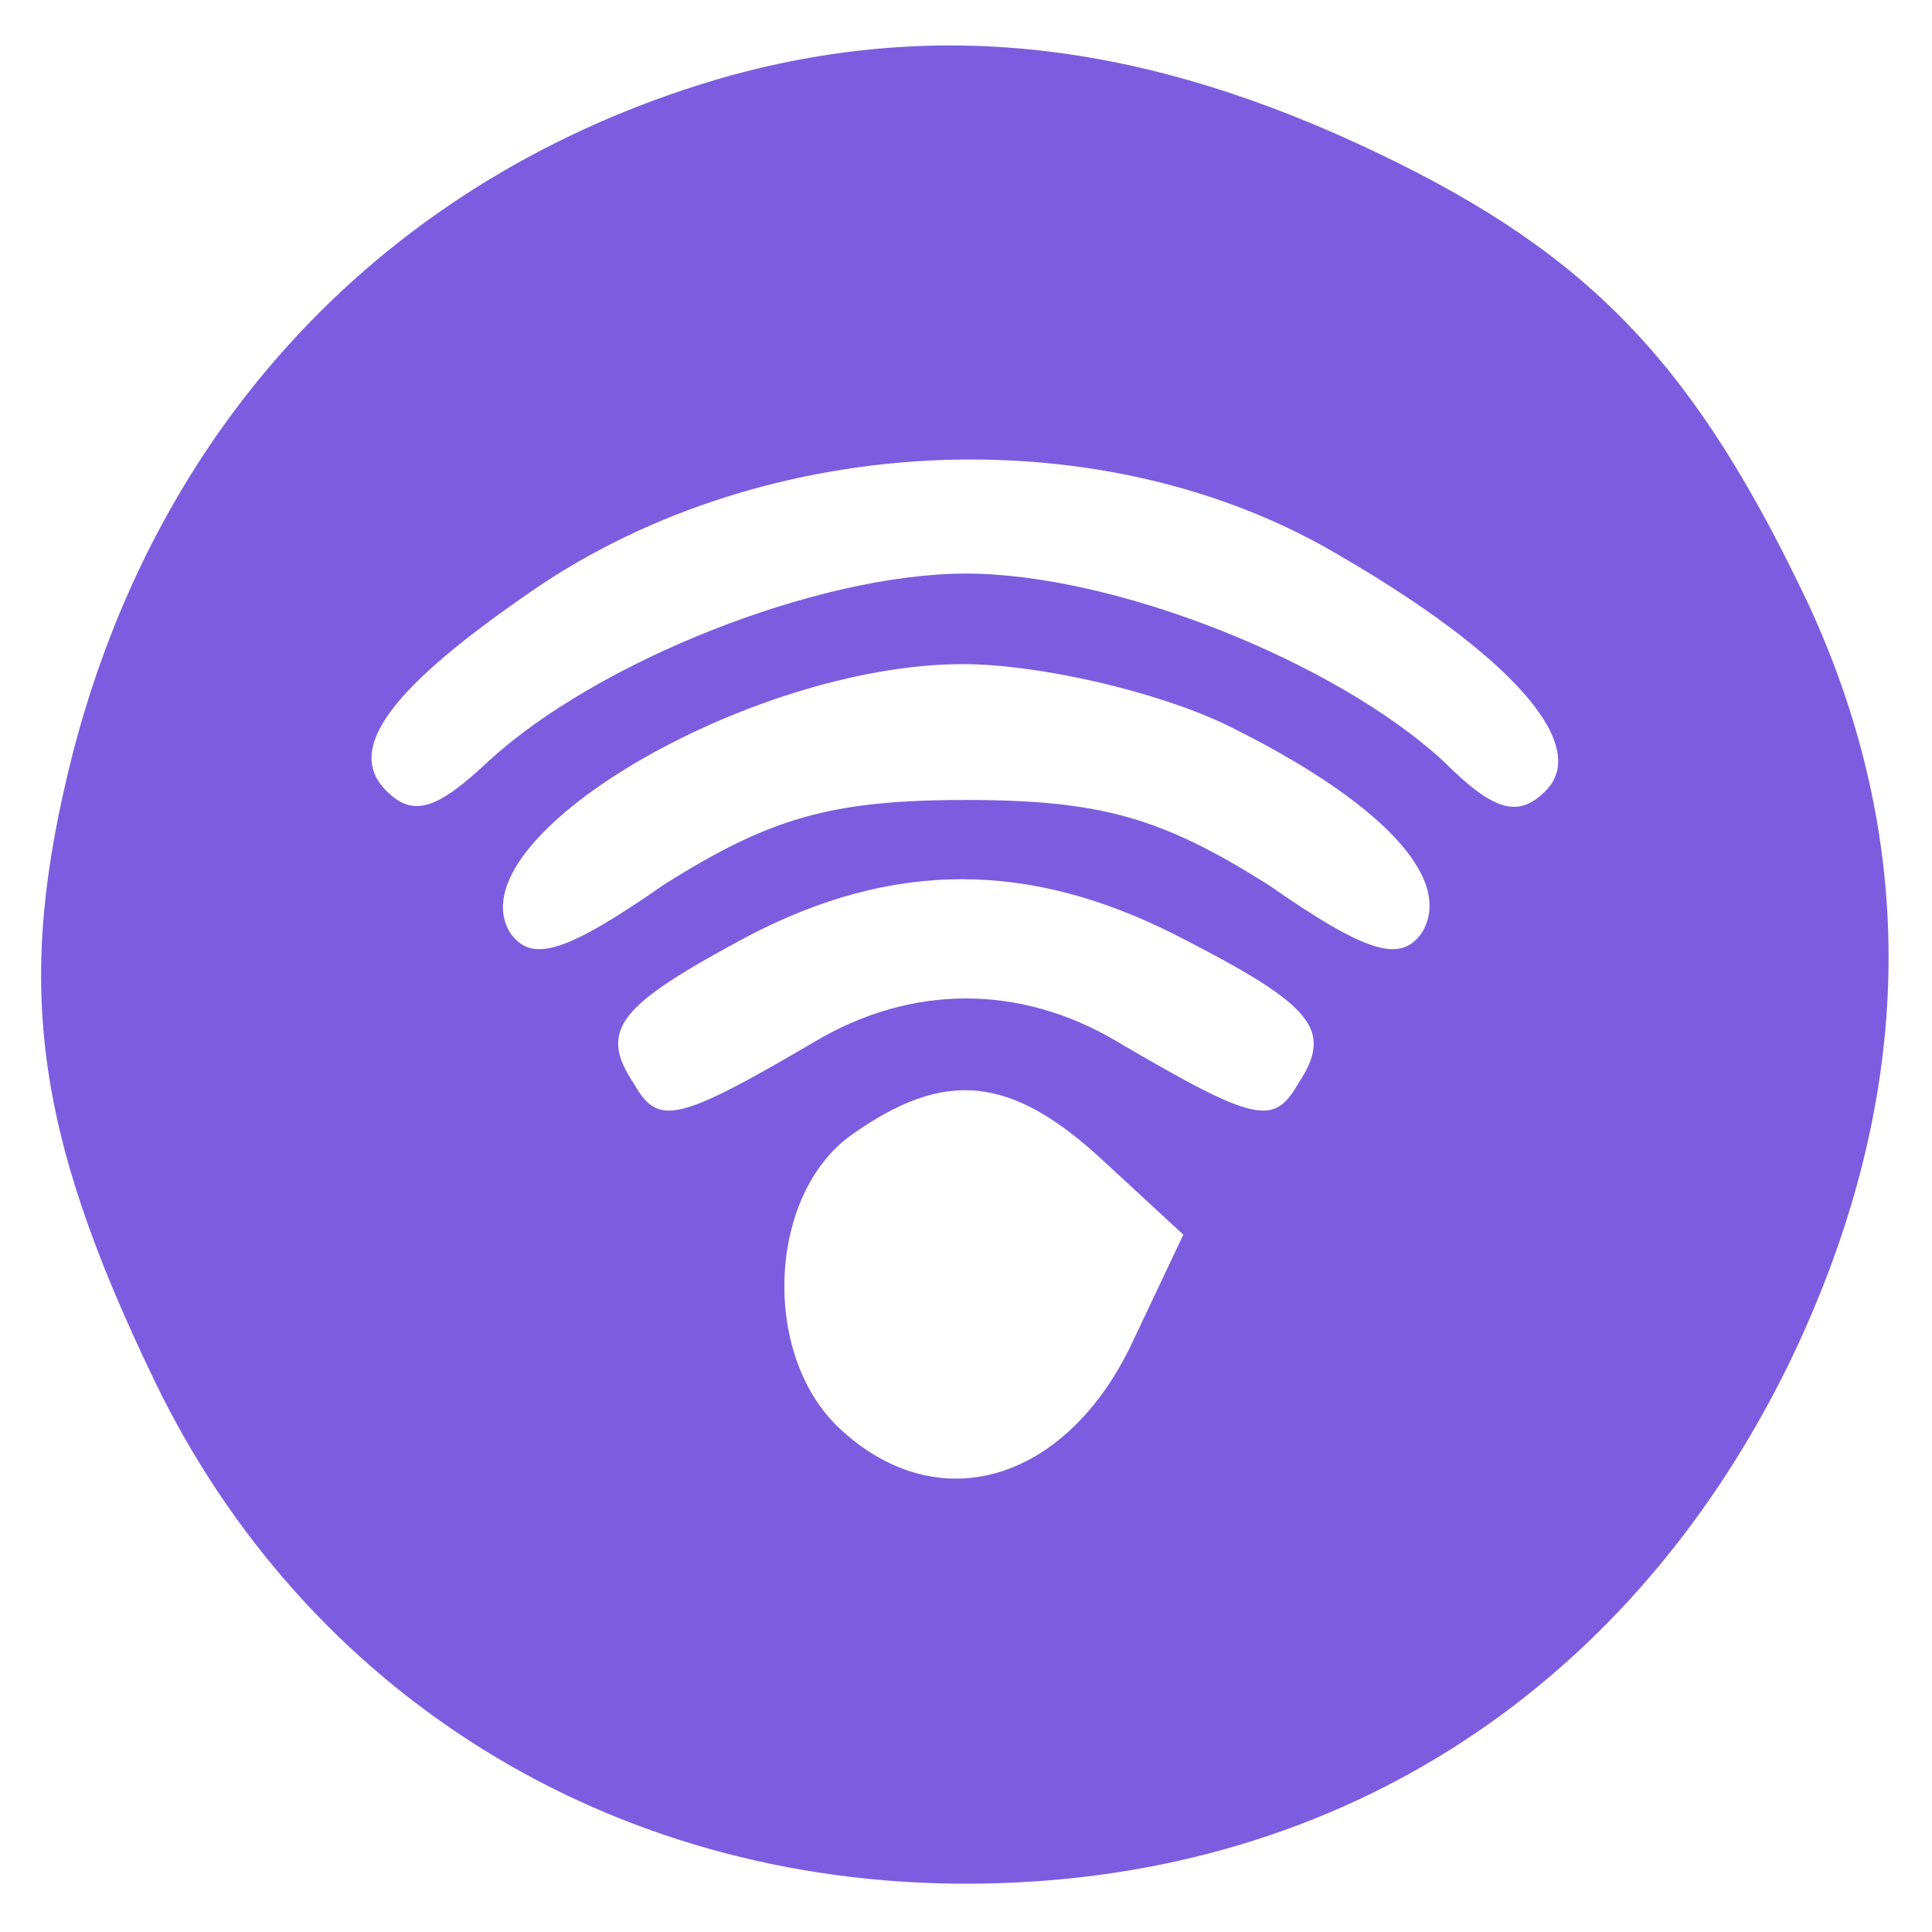 <?xml version="1.0" standalone="no"?>
<!DOCTYPE svg PUBLIC "-//W3C//DTD SVG 20010904//EN"
 "http://www.w3.org/TR/2001/REC-SVG-20010904/DTD/svg10.dtd">
<svg version="1.0" xmlns="http://www.w3.org/2000/svg"
 width="64pt" height="64pt" viewBox="0 0 64 64"
 preserveAspectRatio="xMidYMid meet">

<g transform="translate(0,64) scale(0.1,-0.1)"
fill="#000000" stroke="none">
<path d="M242 615 c-110 -31 -189 -112 -218 -225 -19 -75 -13 -124 27 -207 50
-104 151 -167 269 -167 120 0 218 62 272 171 42 86 45 171 7 253 -37 78 -71
115 -142 149 -77 37 -145 45 -215 26z m200 -158 c59 -34 85 -64 70 -79 -9 -9
-17 -7 -34 10 -36 33 -109 62 -158 62 -49 0 -122 -29 -158 -62 -17 -16 -25
-19 -34 -10 -13 13 -1 32 45 64 77 55 190 61 269 15z m-36 -57 c51 -25 76 -51
65 -69 -7 -10 -18 -7 -51 16 -35 22 -55 28 -100 28 -45 0 -65 -6 -100 -28 -33
-23 -44 -26 -51 -16 -19 31 79 89 150 89 25 0 64 -9 87 -20z m-16 -70 c45 -23
52 -31 40 -49 -8 -14 -14 -13 -60 14 -32 19 -68 19 -100 0 -46 -27 -52 -28
-60 -14 -12 18 -5 26 38 49 48 25 93 25 142 0z m-24 -75 l26 -24 -18 -38 c-22
-44 -63 -56 -95 -27 -27 24 -25 78 3 98 31 22 53 20 84 -9z" fill="#7c5ddf"/>
</g>
</svg>

